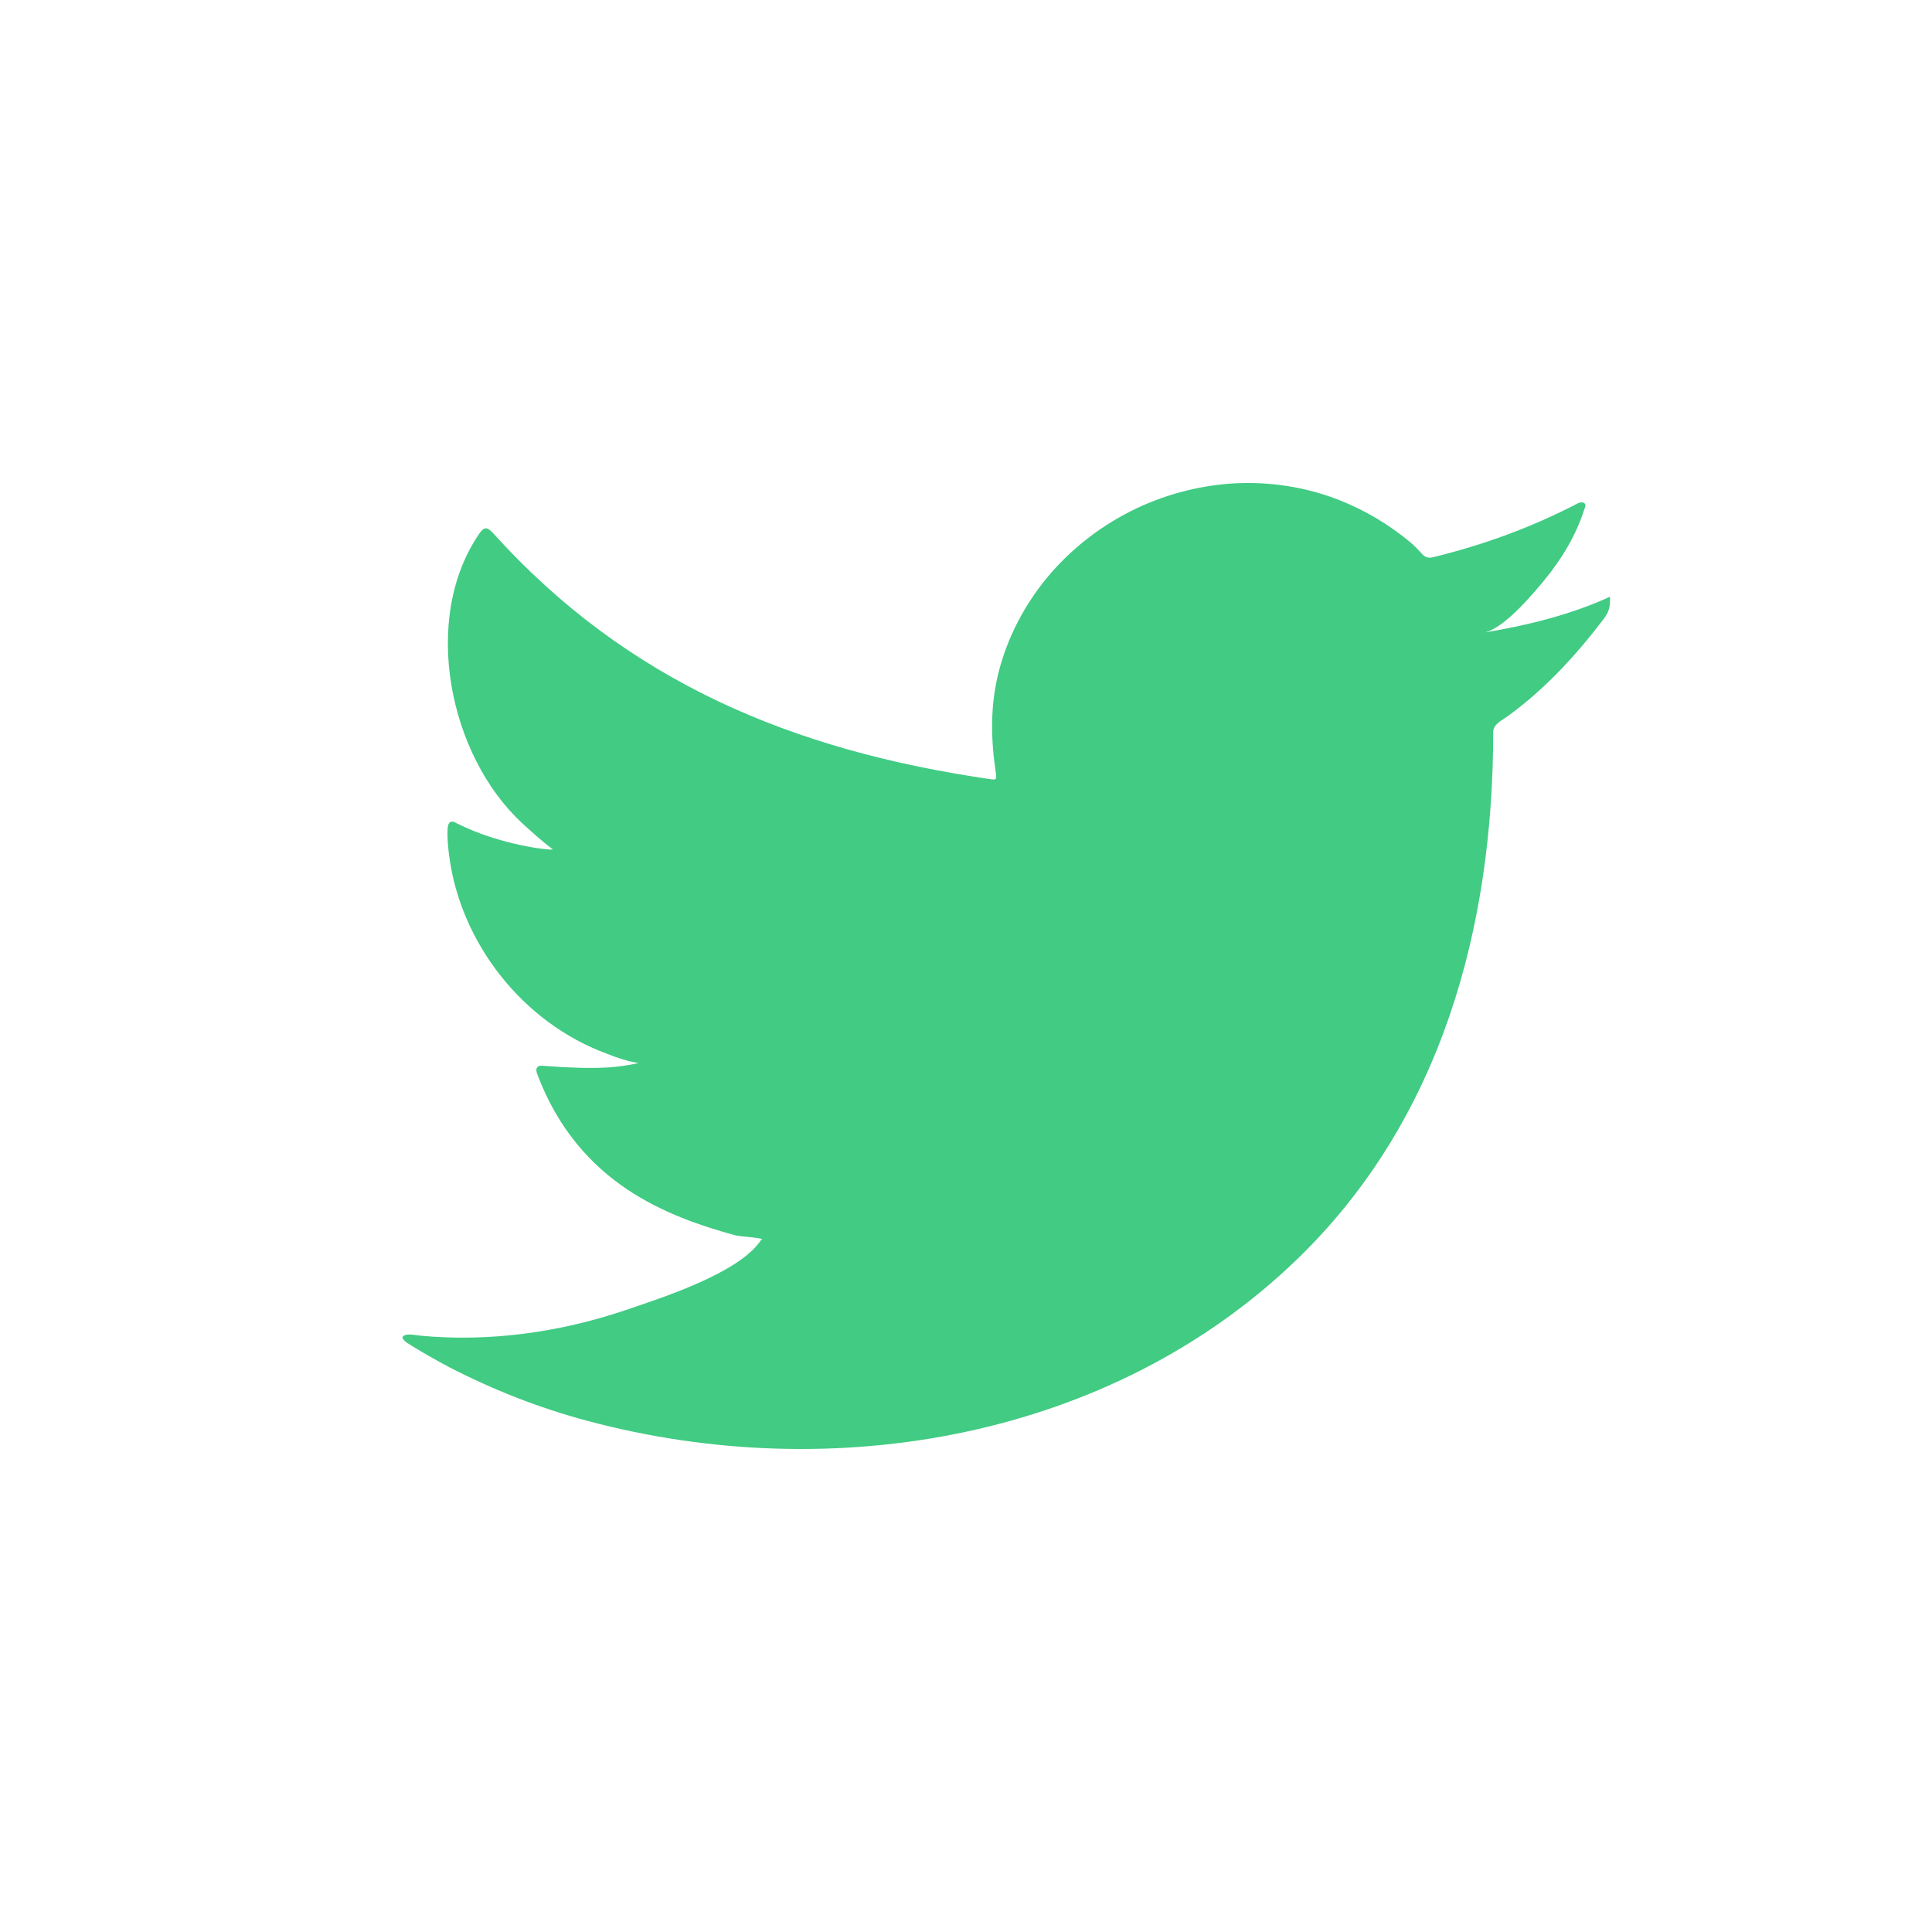 <svg width="24" height="24" viewBox="0 0 24 24" fill="none" xmlns="http://www.w3.org/2000/svg">
<path fill-rule="evenodd" clip-rule="evenodd" d="M19.944 7.438C19.468 7.648 18.943 7.775 18.429 7.859C18.673 7.819 19.033 7.39 19.177 7.216C19.396 6.951 19.579 6.65 19.682 6.324C19.694 6.298 19.704 6.266 19.678 6.247C19.645 6.235 19.624 6.241 19.598 6.254C19.024 6.552 18.43 6.769 17.798 6.923C17.745 6.935 17.707 6.923 17.674 6.89C17.621 6.833 17.572 6.779 17.517 6.734C17.251 6.515 16.966 6.343 16.644 6.215C16.223 6.048 15.762 5.978 15.308 6.006C14.866 6.035 14.431 6.155 14.039 6.354C13.646 6.554 13.295 6.831 13.015 7.166C12.726 7.513 12.513 7.922 12.404 8.355C12.299 8.774 12.308 9.188 12.372 9.61C12.381 9.68 12.375 9.69 12.309 9.68C9.838 9.323 7.788 8.464 6.125 6.623C6.053 6.543 6.013 6.543 5.954 6.629C5.226 7.689 5.58 9.391 6.489 10.228C6.61 10.339 6.734 10.451 6.869 10.553C6.82 10.563 6.215 10.499 5.675 10.228C5.603 10.184 5.567 10.209 5.561 10.289C5.554 10.403 5.564 10.509 5.58 10.633C5.72 11.707 6.486 12.701 7.535 13.088C7.659 13.139 7.797 13.184 7.932 13.206C7.693 13.257 7.446 13.293 6.761 13.241C6.675 13.226 6.643 13.267 6.675 13.346C7.19 14.71 8.302 15.116 9.135 15.346C9.247 15.366 9.358 15.366 9.469 15.391C9.463 15.401 9.456 15.401 9.45 15.41C9.174 15.819 8.216 16.123 7.77 16.275C6.959 16.55 6.077 16.674 5.22 16.592C5.083 16.572 5.053 16.574 5.017 16.592C4.979 16.614 5.011 16.646 5.056 16.681C5.23 16.792 5.407 16.891 5.587 16.987C6.131 17.267 6.699 17.49 7.292 17.649C10.356 18.471 13.808 17.867 16.109 15.647C17.916 13.903 18.549 11.499 18.549 9.091C18.549 8.997 18.663 8.945 18.732 8.895C19.202 8.552 19.576 8.142 19.926 7.683C20.005 7.581 20 7.489 20 7.451C20 7.445 20 7.438 20 7.438C20 7.4 20.005 7.412 19.944 7.438Z" fill="#41CB83"/>
</svg>
